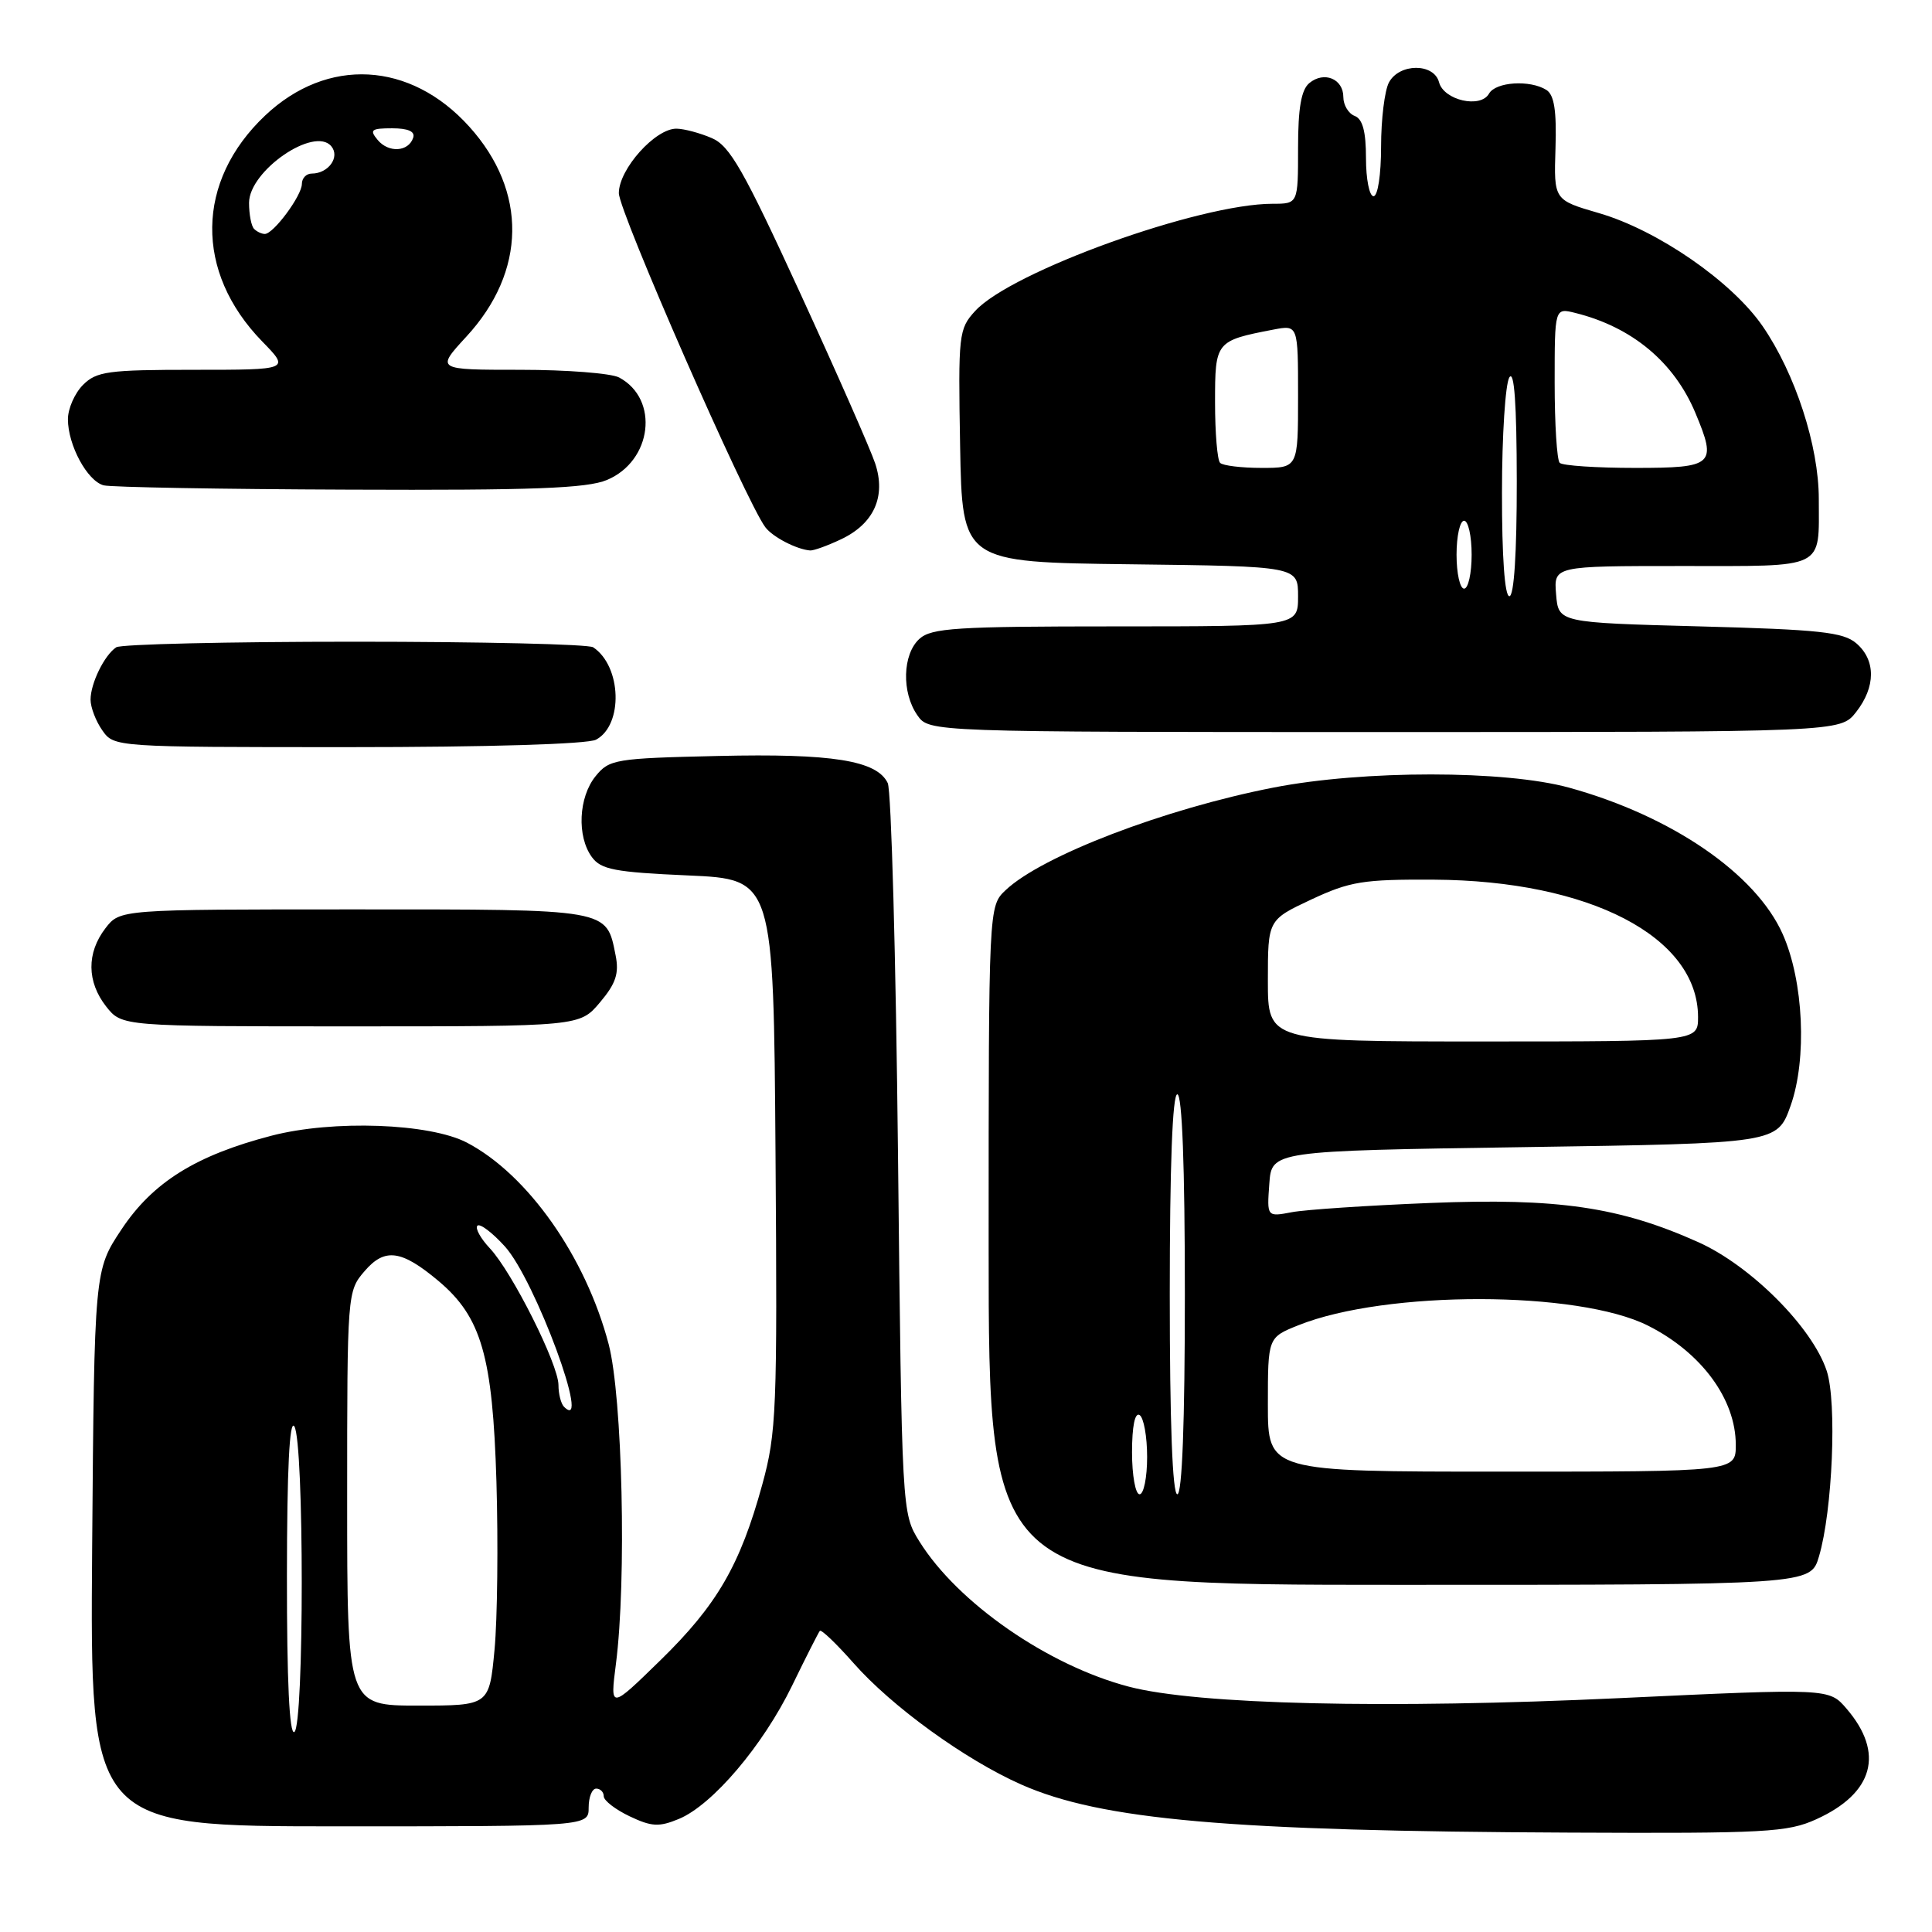 <?xml version="1.0" encoding="UTF-8" standalone="no"?>
<!DOCTYPE svg PUBLIC "-//W3C//DTD SVG 1.1//EN" "http://www.w3.org/Graphics/SVG/1.1/DTD/svg11.dtd" >
<svg xmlns="http://www.w3.org/2000/svg" xmlns:xlink="http://www.w3.org/1999/xlink" version="1.1" viewBox="0 0 256 256">
 <g >
 <path fill="currentColor"
d=" M 240.67 241.06 C 248.28 237.61 249.73 232.28 244.67 226.40 C 242.36 223.71 242.36 223.71 214.63 225.01 C 183.72 226.46 158.63 225.87 149.57 223.49 C 138.83 220.67 126.89 212.38 121.82 204.24 C 119.50 200.50 119.50 200.50 118.99 153.00 C 118.71 126.88 118.10 104.72 117.63 103.76 C 116.19 100.76 110.27 99.82 95.16 100.17 C 81.49 100.48 80.73 100.61 78.91 102.86 C 76.66 105.64 76.42 110.82 78.42 113.56 C 79.63 115.22 81.44 115.57 91.17 116.00 C 102.50 116.50 102.50 116.50 102.76 152.92 C 103.01 186.88 102.89 189.85 101.00 196.73 C 98.07 207.40 95.02 212.66 87.50 220.00 C 80.84 226.50 80.84 226.50 81.61 220.50 C 83.04 209.44 82.48 185.09 80.65 178.11 C 77.61 166.54 69.94 155.64 61.88 151.41 C 56.94 148.83 44.14 148.37 36.00 150.48 C 25.96 153.09 20.25 156.65 16.10 162.90 C 12.50 168.32 12.50 168.32 12.21 205.16 C 11.93 242.00 11.93 242.00 44.96 242.00 C 78.00 242.00 78.00 242.00 78.00 239.50 C 78.00 238.12 78.45 237.00 79.00 237.00 C 79.55 237.00 80.00 237.46 80.00 238.02 C 80.00 238.58 81.54 239.77 83.43 240.67 C 86.34 242.05 87.32 242.11 89.95 241.02 C 94.40 239.18 101.10 231.29 104.96 223.35 C 106.79 219.58 108.45 216.32 108.63 216.10 C 108.82 215.87 110.83 217.80 113.10 220.37 C 118.17 226.13 127.91 233.18 135.32 236.46 C 145.92 241.15 162.88 242.64 208.00 242.83 C 233.99 242.95 236.87 242.79 240.67 241.06 Z  M 241.02 206.25 C 242.82 200.20 243.42 185.80 242.05 181.65 C 240.15 175.89 232.01 167.73 225.05 164.60 C 214.62 159.92 206.41 158.72 189.50 159.40 C 181.25 159.73 173.01 160.28 171.19 160.62 C 167.87 161.25 167.87 161.25 168.19 156.87 C 168.50 152.50 168.50 152.50 202.00 152.00 C 235.50 151.50 235.50 151.50 237.27 146.50 C 239.46 140.31 238.99 130.01 236.22 123.78 C 232.66 115.77 221.50 108.12 207.92 104.37 C 199.43 102.04 180.67 102.03 168.73 104.36 C 154.33 107.17 138.06 113.40 133.25 117.95 C 131.00 120.08 131.00 120.08 131.00 165.04 C 131.00 210.00 131.00 210.00 185.45 210.00 C 239.91 210.00 239.91 210.00 241.02 206.25 Z  M 79.50 132.82 C 81.61 130.32 82.05 128.98 81.57 126.58 C 80.33 120.39 80.95 120.50 46.91 120.50 C 15.89 120.50 15.89 120.50 13.97 123.00 C 11.46 126.27 11.50 130.09 14.07 133.37 C 16.15 136.00 16.15 136.00 46.48 136.00 C 76.82 136.00 76.82 136.00 79.50 132.82 Z  M 78.98 98.01 C 82.61 96.07 82.37 88.28 78.60 85.77 C 78.00 85.36 63.77 85.03 47.00 85.03 C 30.23 85.03 16.00 85.36 15.40 85.77 C 13.83 86.81 12.00 90.55 12.00 92.71 C 12.00 93.73 12.70 95.56 13.56 96.78 C 15.11 98.99 15.21 99.00 46.12 99.00 C 64.71 99.00 77.87 98.60 78.98 98.01 Z  M 245.93 94.37 C 248.56 91.02 248.57 87.47 245.97 85.24 C 244.25 83.76 241.09 83.42 225.22 83.00 C 206.50 82.50 206.50 82.50 206.19 78.75 C 205.88 75.00 205.88 75.00 222.83 75.00 C 242.10 75.00 241.00 75.54 241.00 66.11 C 241.00 59.09 237.88 49.49 233.55 43.21 C 229.47 37.29 219.64 30.50 211.87 28.24 C 205.89 26.50 205.89 26.50 206.11 19.66 C 206.27 14.67 205.94 12.58 204.91 11.92 C 202.73 10.55 198.19 10.84 197.30 12.41 C 196.18 14.40 191.31 13.29 190.68 10.90 C 190.01 8.34 185.41 8.36 184.04 10.93 C 183.47 12.00 183.00 15.82 183.00 19.43 C 183.00 23.14 182.57 26.00 182.00 26.00 C 181.45 26.00 181.00 23.74 181.00 20.97 C 181.00 17.42 180.56 15.77 179.50 15.36 C 178.68 15.05 178.00 13.92 178.00 12.86 C 178.00 10.44 175.44 9.39 173.49 11.01 C 172.42 11.90 172.00 14.31 172.00 19.62 C 172.00 27.00 172.00 27.00 168.63 27.00 C 158.90 27.00 134.01 35.97 129.22 41.20 C 127.03 43.59 126.96 44.26 127.22 59.09 C 127.50 74.50 127.50 74.50 149.75 74.77 C 172.00 75.04 172.00 75.04 172.00 79.02 C 172.00 83.00 172.00 83.00 147.83 83.00 C 126.74 83.00 123.42 83.21 121.83 84.65 C 119.58 86.69 119.45 91.77 121.56 94.78 C 123.11 97.00 123.11 97.00 183.48 97.00 C 243.85 97.00 243.85 97.00 245.93 94.37 Z  M 111.46 71.45 C 115.80 69.39 117.42 65.80 115.97 61.42 C 115.37 59.60 110.89 49.42 106.01 38.80 C 98.54 22.53 96.70 19.31 94.32 18.30 C 92.77 17.63 90.68 17.07 89.67 17.05 C 86.87 16.98 82.00 22.40 82.00 25.59 C 82.00 28.04 98.84 66.44 101.41 69.86 C 102.39 71.16 105.55 72.80 107.35 72.94 C 107.82 72.97 109.67 72.30 111.46 71.45 Z  M 80.42 63.60 C 86.42 61.09 87.40 52.89 82.04 50.02 C 80.99 49.46 75.09 49.00 68.94 49.00 C 57.75 49.00 57.75 49.00 61.80 44.60 C 69.76 35.97 69.91 25.34 62.18 16.78 C 54.37 8.11 43.37 7.52 35.13 15.31 C 25.92 24.02 25.77 36.03 34.75 45.25 C 38.41 49.00 38.41 49.00 25.70 49.00 C 14.33 49.00 12.79 49.21 11.00 51.00 C 9.90 52.10 9.00 54.15 9.00 55.55 C 9.00 58.99 11.57 63.74 13.74 64.31 C 14.71 64.56 29.35 64.82 46.28 64.88 C 70.64 64.98 77.76 64.71 80.42 63.60 Z  M 38.02 208.81 C 38.03 194.68 38.36 188.01 39.00 189.00 C 40.31 191.02 40.31 228.69 39.00 229.50 C 38.35 229.90 38.01 222.76 38.02 208.81 Z  M 46.00 198.56 C 46.00 171.33 46.02 171.09 48.31 168.43 C 50.99 165.31 53.19 165.61 58.12 169.75 C 63.79 174.53 65.28 179.69 65.78 196.32 C 66.02 204.47 65.91 214.49 65.53 218.57 C 64.83 226.00 64.83 226.00 55.41 226.00 C 46.00 226.00 46.00 226.00 46.00 198.56 Z  M 74.73 186.40 C 74.33 185.99 74.00 184.70 74.00 183.53 C 74.00 180.79 67.86 168.55 64.91 165.41 C 63.67 164.09 62.93 162.74 63.26 162.41 C 63.59 162.08 65.22 163.31 66.89 165.15 C 70.90 169.56 78.49 190.16 74.73 186.40 Z  M 150.00 192.44 C 150.00 188.99 150.38 187.12 151.00 187.50 C 151.55 187.84 152.00 190.34 152.00 193.06 C 152.00 195.78 151.55 198.00 151.00 198.00 C 150.45 198.00 150.00 195.50 150.00 192.44 Z  M 155.00 171.50 C 155.00 154.50 155.36 145.00 156.00 145.00 C 156.64 145.00 157.00 154.50 157.00 171.50 C 157.00 188.50 156.64 198.00 156.00 198.00 C 155.36 198.00 155.00 188.50 155.00 171.50 Z  M 168.00 186.11 C 168.00 177.22 168.00 177.22 172.05 175.60 C 183.64 170.96 209.13 170.99 218.38 175.66 C 225.45 179.22 230.00 185.40 230.00 191.45 C 230.00 195.00 230.00 195.00 199.00 195.00 C 168.00 195.00 168.00 195.00 168.00 186.11 Z  M 168.00 129.94 C 168.00 121.89 168.00 121.89 173.75 119.19 C 178.89 116.79 180.62 116.51 190.00 116.56 C 210.64 116.68 224.98 124.13 225.00 134.75 C 225.00 138.00 225.00 138.00 196.50 138.00 C 168.00 138.00 168.00 138.00 168.00 129.94 Z  M 199.02 65.25 C 199.02 57.69 199.47 50.83 200.00 50.00 C 200.65 49.00 200.97 53.53 200.98 63.75 C 200.99 73.26 200.62 79.00 200.00 79.00 C 199.38 79.00 199.01 73.76 199.02 65.25 Z  M 193.00 73.50 C 193.00 71.03 193.45 69.00 194.00 69.00 C 194.55 69.00 195.00 71.03 195.00 73.50 C 195.00 75.97 194.55 78.00 194.00 78.00 C 193.45 78.00 193.00 75.97 193.00 73.50 Z  M 161.67 61.33 C 161.30 60.97 161.00 57.36 161.00 53.31 C 161.00 45.24 161.07 45.15 168.75 43.67 C 172.00 43.05 172.00 43.05 172.00 52.52 C 172.00 62.00 172.00 62.00 167.17 62.00 C 164.51 62.00 162.03 61.70 161.67 61.33 Z  M 206.67 61.33 C 206.30 60.97 206.00 56.19 206.00 50.72 C 206.00 40.78 206.00 40.78 208.75 41.47 C 216.26 43.34 221.83 47.98 224.65 54.72 C 227.53 61.60 227.09 62.00 216.67 62.00 C 211.53 62.00 207.03 61.70 206.67 61.33 Z  M 33.67 30.33 C 33.30 29.97 33.00 28.41 33.00 26.88 C 33.00 22.63 41.66 16.68 43.90 19.38 C 45.09 20.81 43.51 23.00 41.30 23.00 C 40.59 23.00 40.00 23.61 40.00 24.37 C 40.00 25.92 36.24 31.00 35.09 31.00 C 34.68 31.00 34.03 30.70 33.67 30.33 Z  M 50.04 18.54 C 48.93 17.21 49.19 17.00 51.96 17.00 C 54.08 17.00 55.03 17.42 54.75 18.25 C 54.13 20.13 51.49 20.29 50.04 18.54 Z "/>
</g>
</svg>